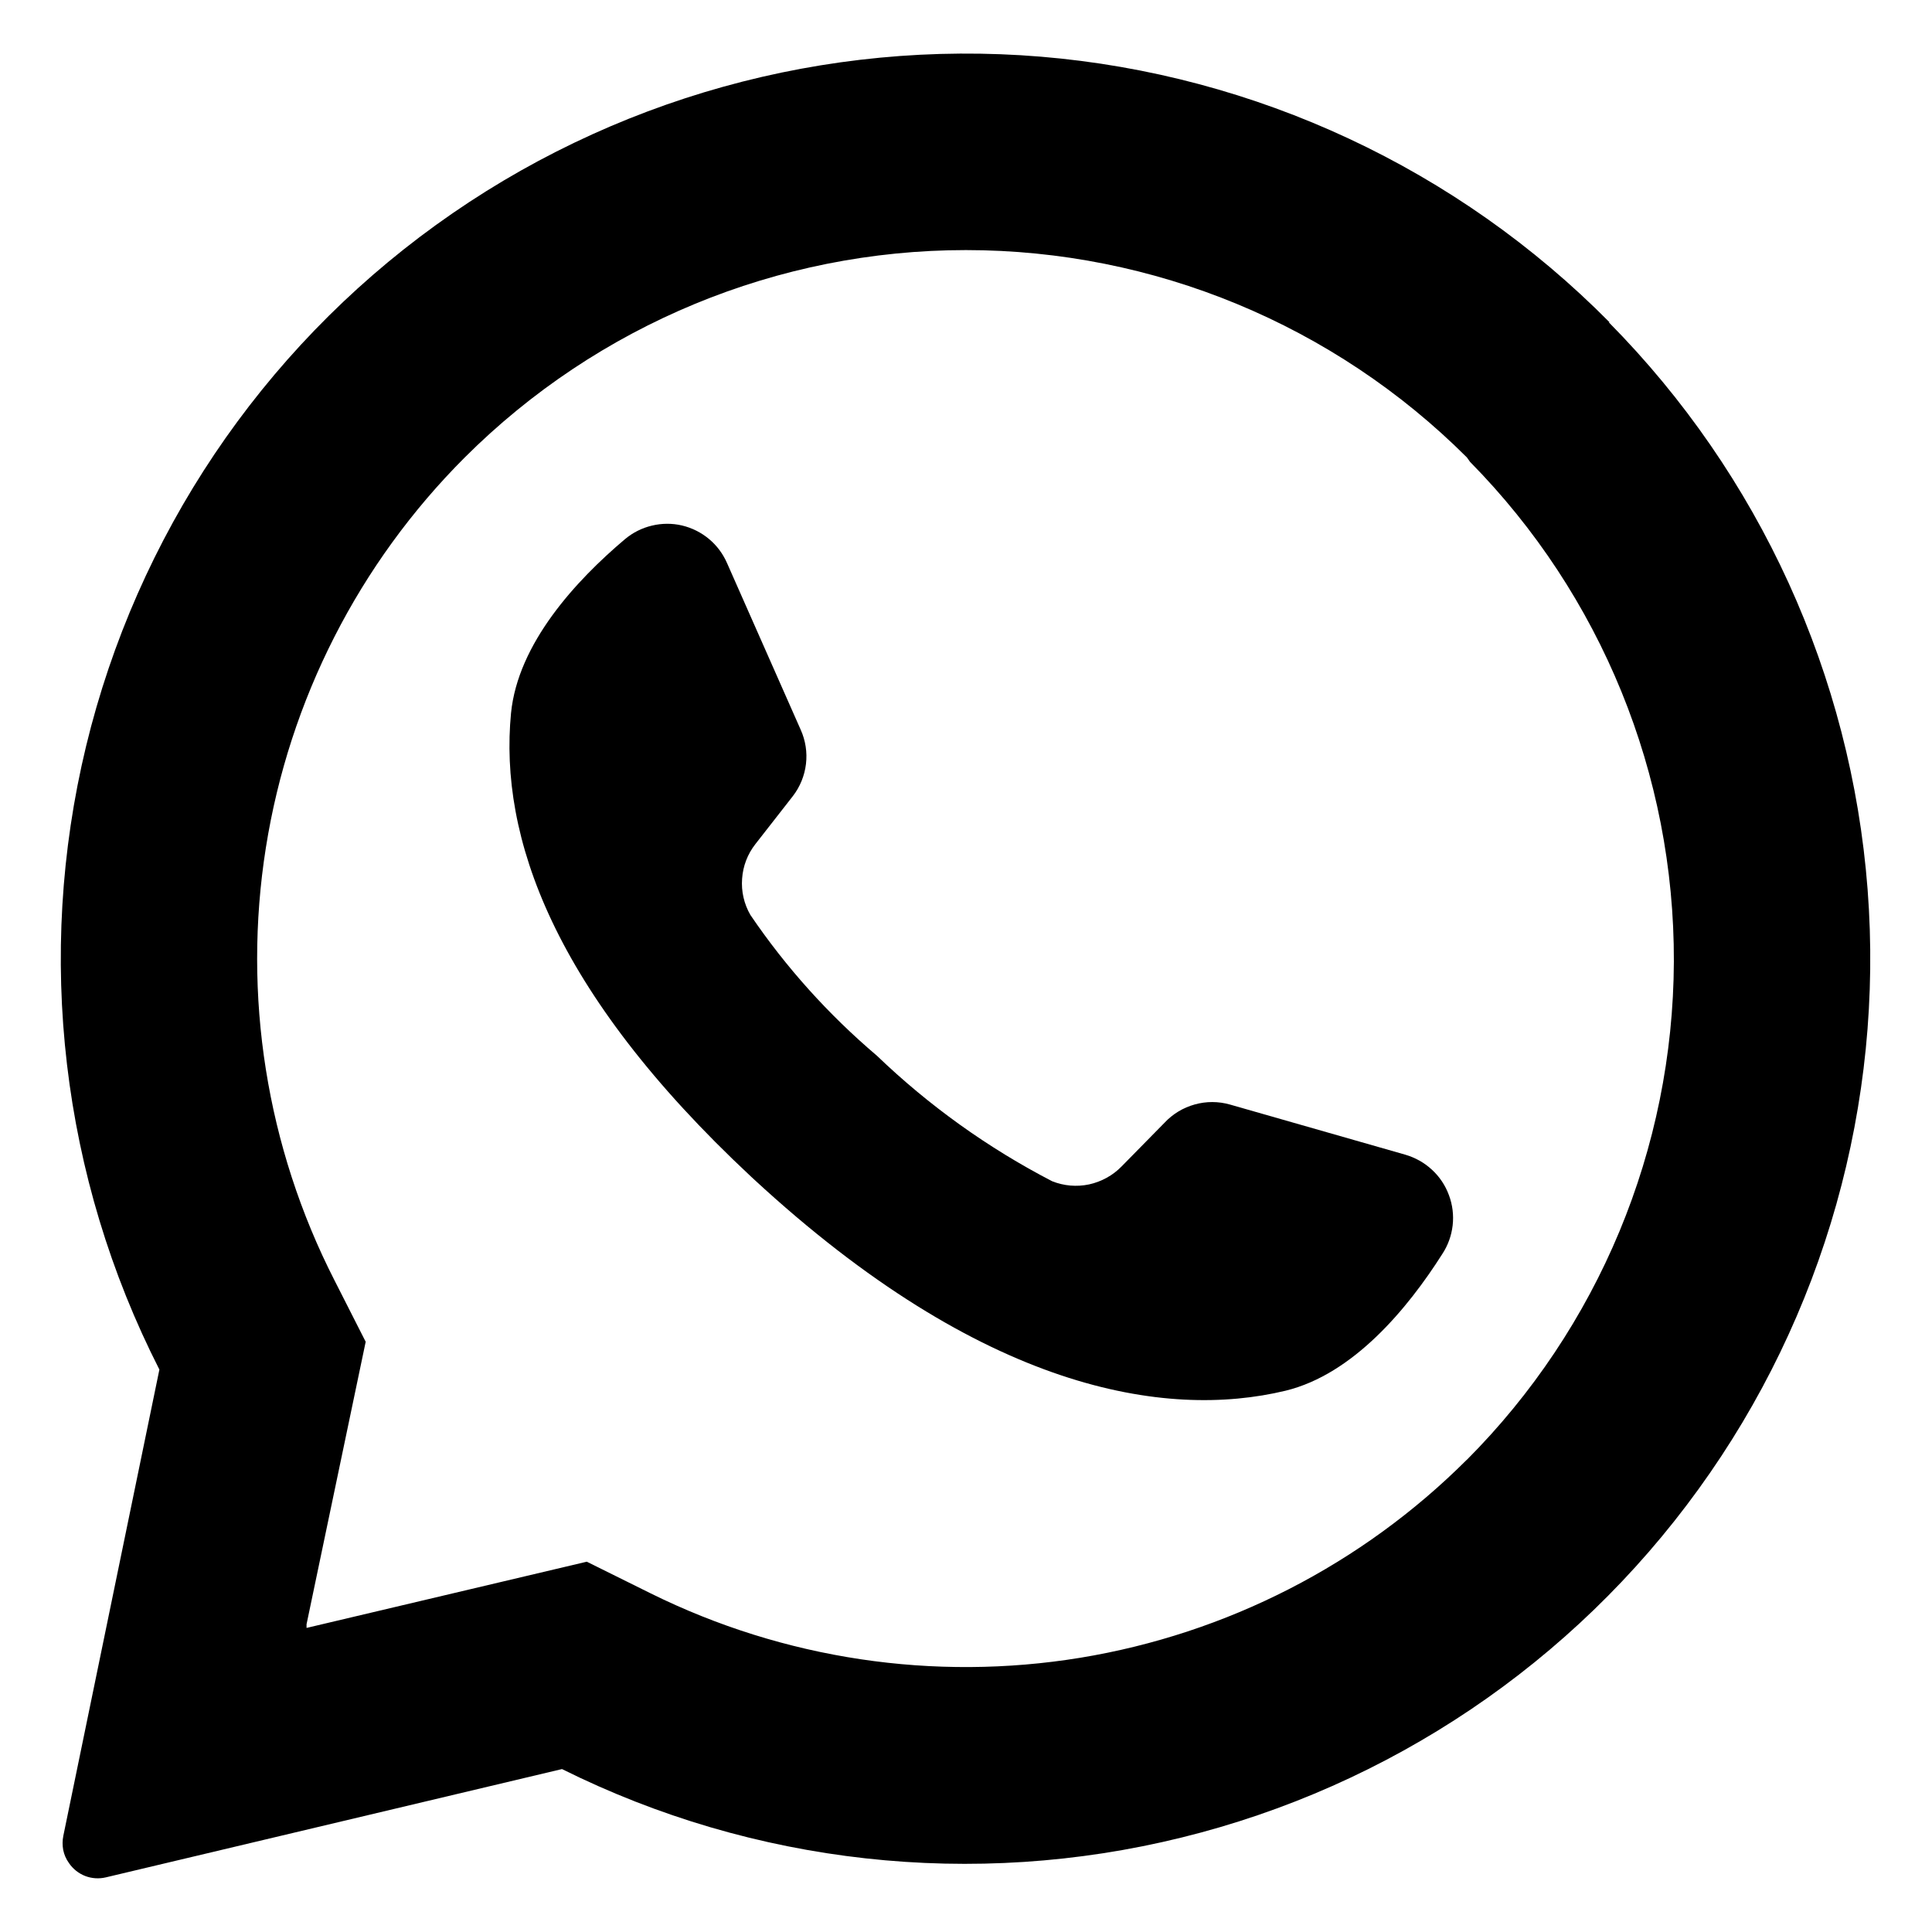 <svg width="18" height="18" viewBox="0 0 18 18" xmlns="http://www.w3.org/2000/svg">
<path d="M14.996 3.003C13.581 1.573 11.702 0.695 9.697 0.528C7.692 0.362 5.693 0.918 4.062 2.096C2.431 3.274 1.275 4.996 0.802 6.952C0.33 8.907 0.572 10.967 1.485 12.76L0.59 17.104C0.581 17.148 0.581 17.192 0.589 17.236C0.598 17.28 0.616 17.321 0.642 17.357C0.679 17.412 0.732 17.454 0.793 17.478C0.855 17.502 0.922 17.506 0.986 17.491L5.236 16.482C7.024 17.372 9.07 17.598 11.008 17.12C12.947 16.643 14.654 15.493 15.824 13.875C16.995 12.258 17.553 10.277 17.4 8.286C17.247 6.295 16.393 4.423 14.989 3.003H14.996ZM13.667 13.599C12.689 14.576 11.429 15.221 10.065 15.445C8.701 15.668 7.301 15.458 6.062 14.845L5.467 14.55L2.856 15.167V15.133L3.407 12.501L3.116 11.928C2.482 10.686 2.259 9.275 2.477 7.898C2.695 6.521 3.344 5.248 4.33 4.262C5.569 3.025 7.248 2.33 8.999 2.33C10.749 2.33 12.428 3.025 13.667 4.262L13.696 4.303C14.919 5.544 15.601 7.218 15.595 8.96C15.588 10.702 14.894 12.371 13.663 13.604L13.667 13.599Z" fill="currentColor"/>
<path d="M13.437 11.684C13.117 12.188 12.61 12.803 11.977 12.957C10.858 13.226 9.156 12.957 7.024 10.987L6.997 10.962C5.143 9.231 4.651 7.788 4.761 6.645C4.825 5.994 5.367 5.408 5.823 5.023C5.896 4.962 5.981 4.919 6.074 4.897C6.166 4.875 6.262 4.874 6.355 4.896C6.447 4.918 6.533 4.961 6.606 5.022C6.679 5.083 6.736 5.16 6.774 5.247L7.46 6.799C7.505 6.899 7.522 7.009 7.509 7.118C7.496 7.227 7.454 7.33 7.387 7.417L7.038 7.864C6.965 7.957 6.922 8.069 6.914 8.187C6.905 8.304 6.932 8.422 6.991 8.524C7.322 9.012 7.719 9.453 8.169 9.835C8.654 10.301 9.204 10.695 9.802 11.005C9.912 11.049 10.031 11.059 10.146 11.035C10.261 11.01 10.367 10.952 10.449 10.868L10.849 10.461C10.925 10.379 11.023 10.32 11.131 10.29C11.238 10.26 11.352 10.26 11.46 10.291L13.093 10.758C13.185 10.785 13.27 10.832 13.341 10.898C13.412 10.963 13.466 11.044 13.499 11.134C13.533 11.224 13.545 11.321 13.534 11.417C13.523 11.512 13.49 11.604 13.437 11.684Z" fill="currentColor"/>
</svg>
